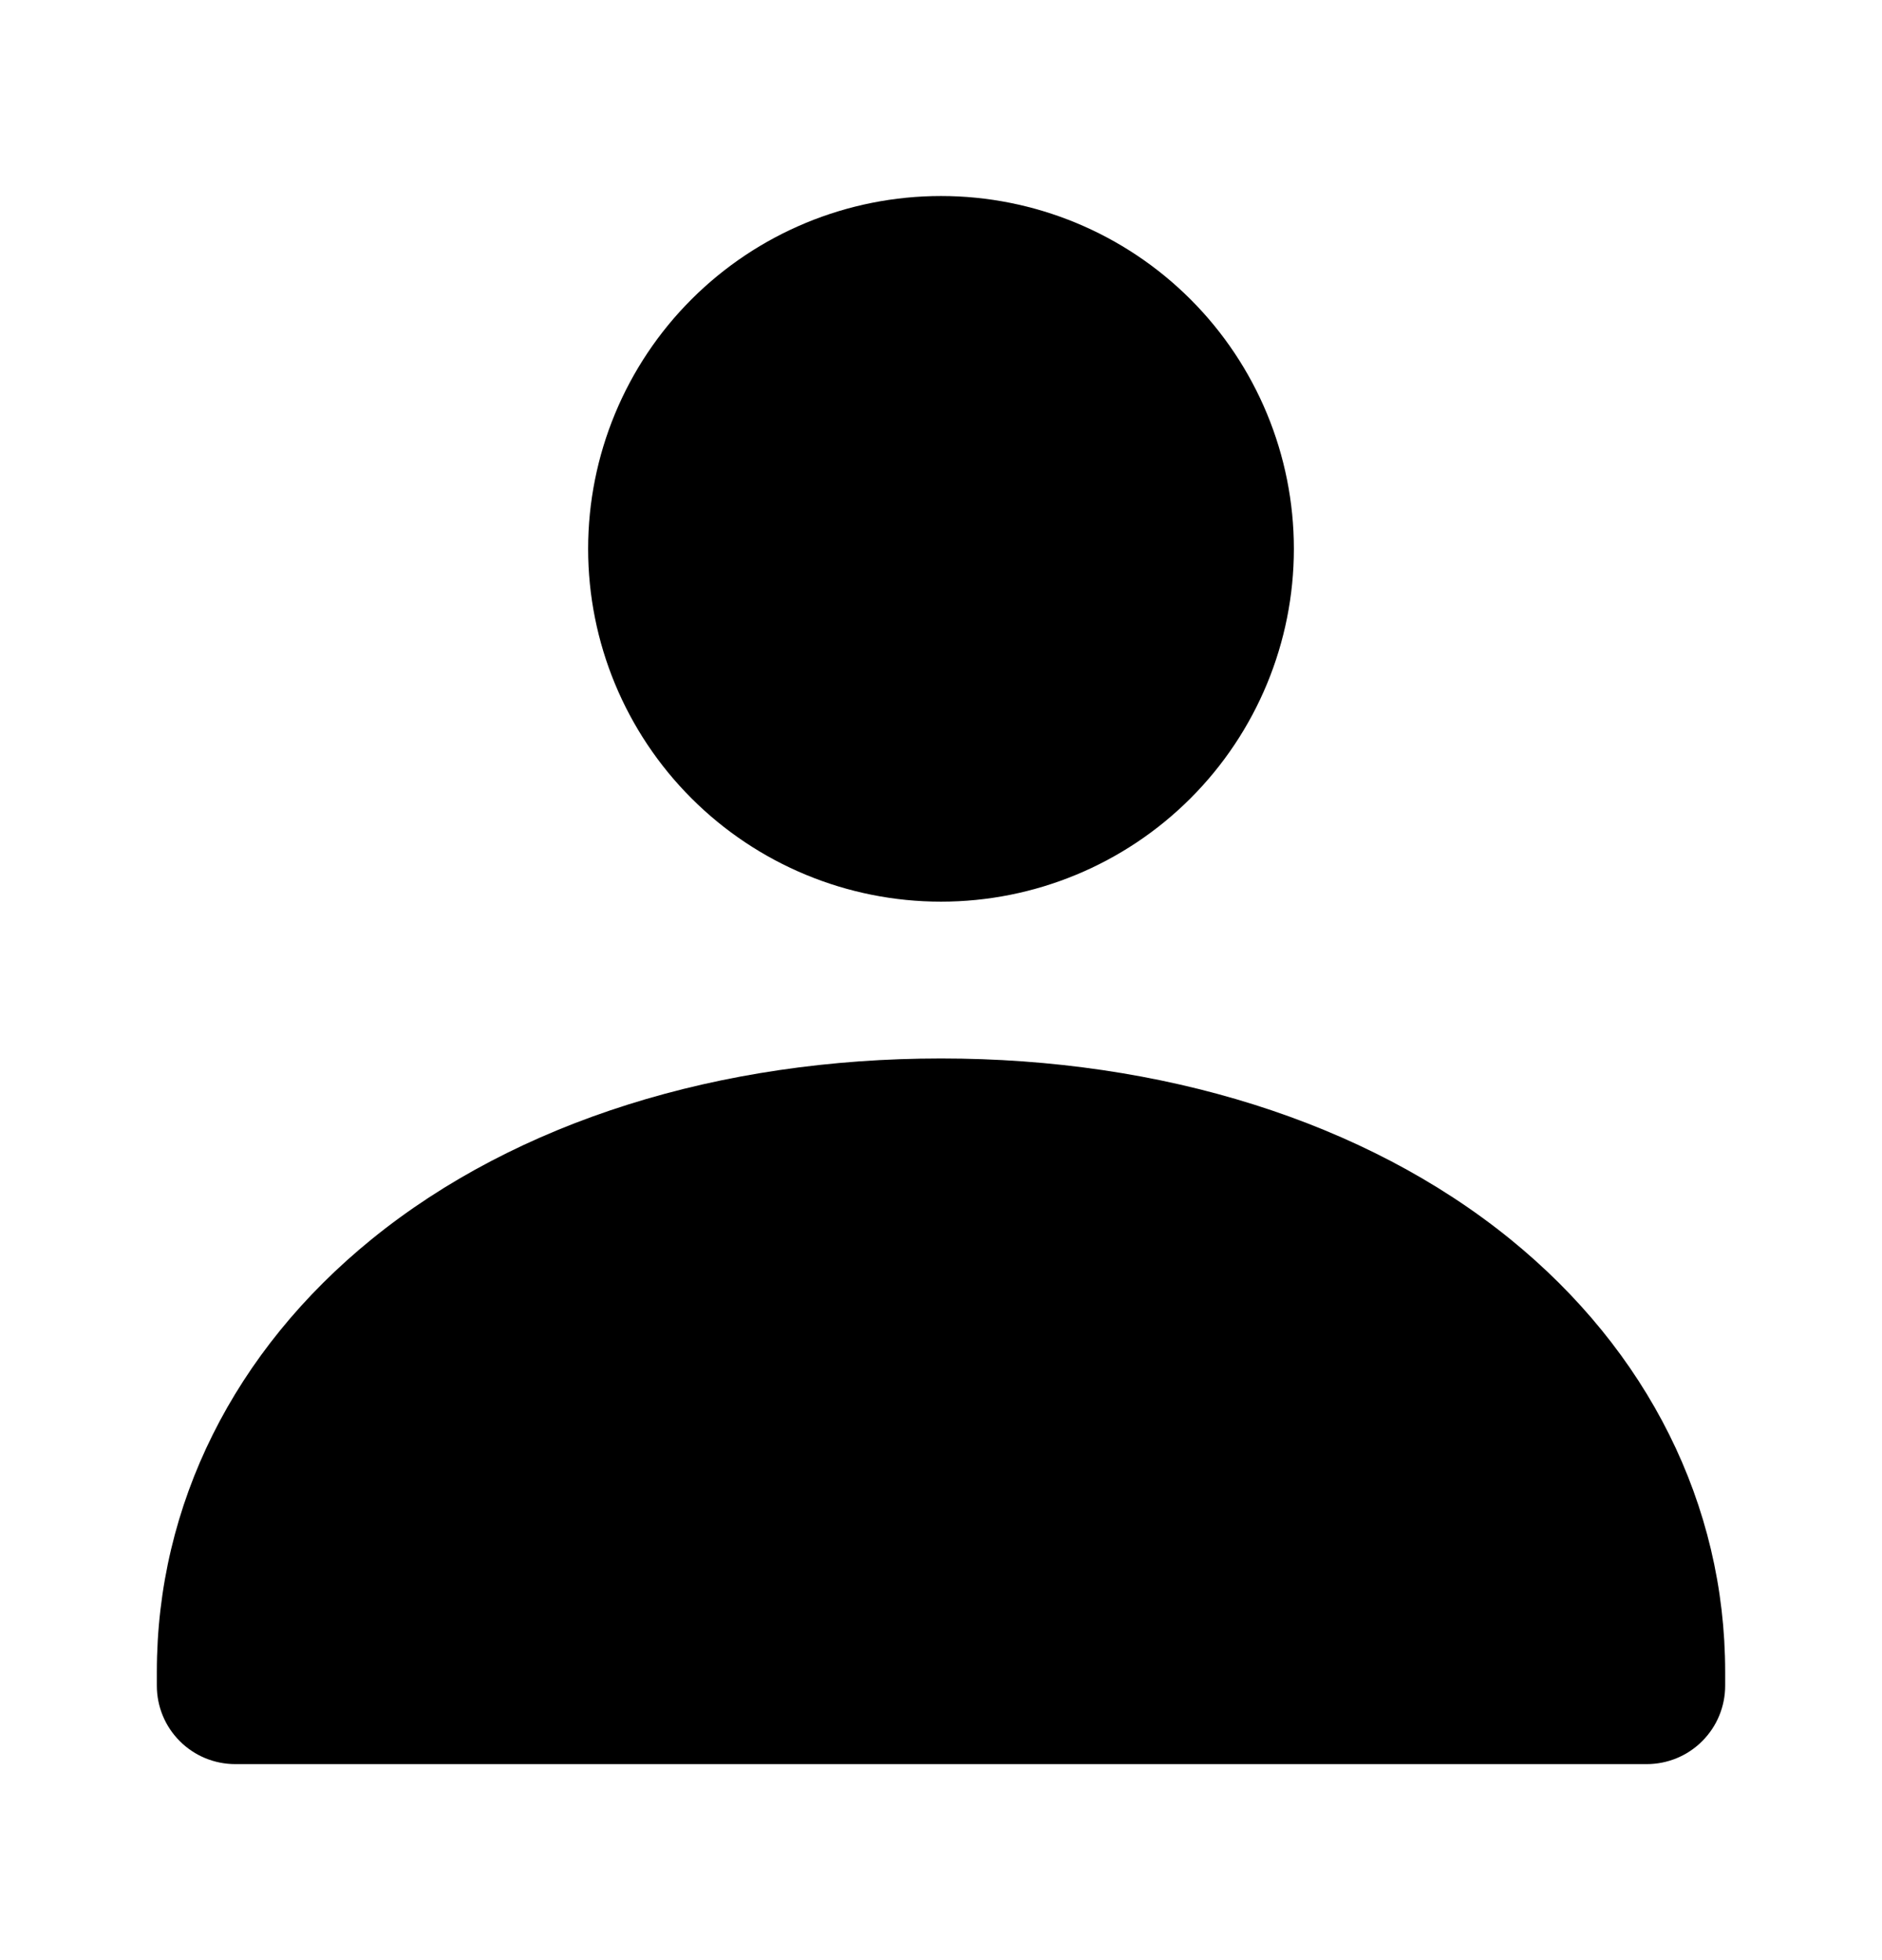 <svg width="24" height="25" viewBox="0 0 24 25" fill="current" xmlns="http://www.w3.org/2000/svg">
<path fill-rule="evenodd" clip-rule="evenodd" d="M16.5 7C16.5 8.193 16.026 9.338 15.182 10.182C14.338 11.026 13.194 11.5 12 11.5C10.806 11.5 9.662 11.026 8.818 10.182C7.974 9.338 7.5 8.193 7.5 7C7.5 5.807 7.974 4.662 8.818 3.818C9.662 2.974 10.806 2.5 12 2.5C13.194 2.5 14.338 2.974 15.182 3.818C16.026 4.662 16.5 5.807 16.5 7ZM12 13.5C9.183 13.5 6.594 14.299 4.739 15.806C2.99 17.227 2 19.186 2 21.325V21.5C2 21.765 2.105 22.02 2.293 22.207C2.48 22.395 2.735 22.5 3 22.5H21C21.265 22.5 21.52 22.395 21.707 22.207C21.895 22.02 22 21.765 22 21.5V21.324C22 19.186 21.009 17.226 19.261 15.806C17.406 14.3 14.817 13.5 12 13.5Z" 
fill="current"/>
</svg>
